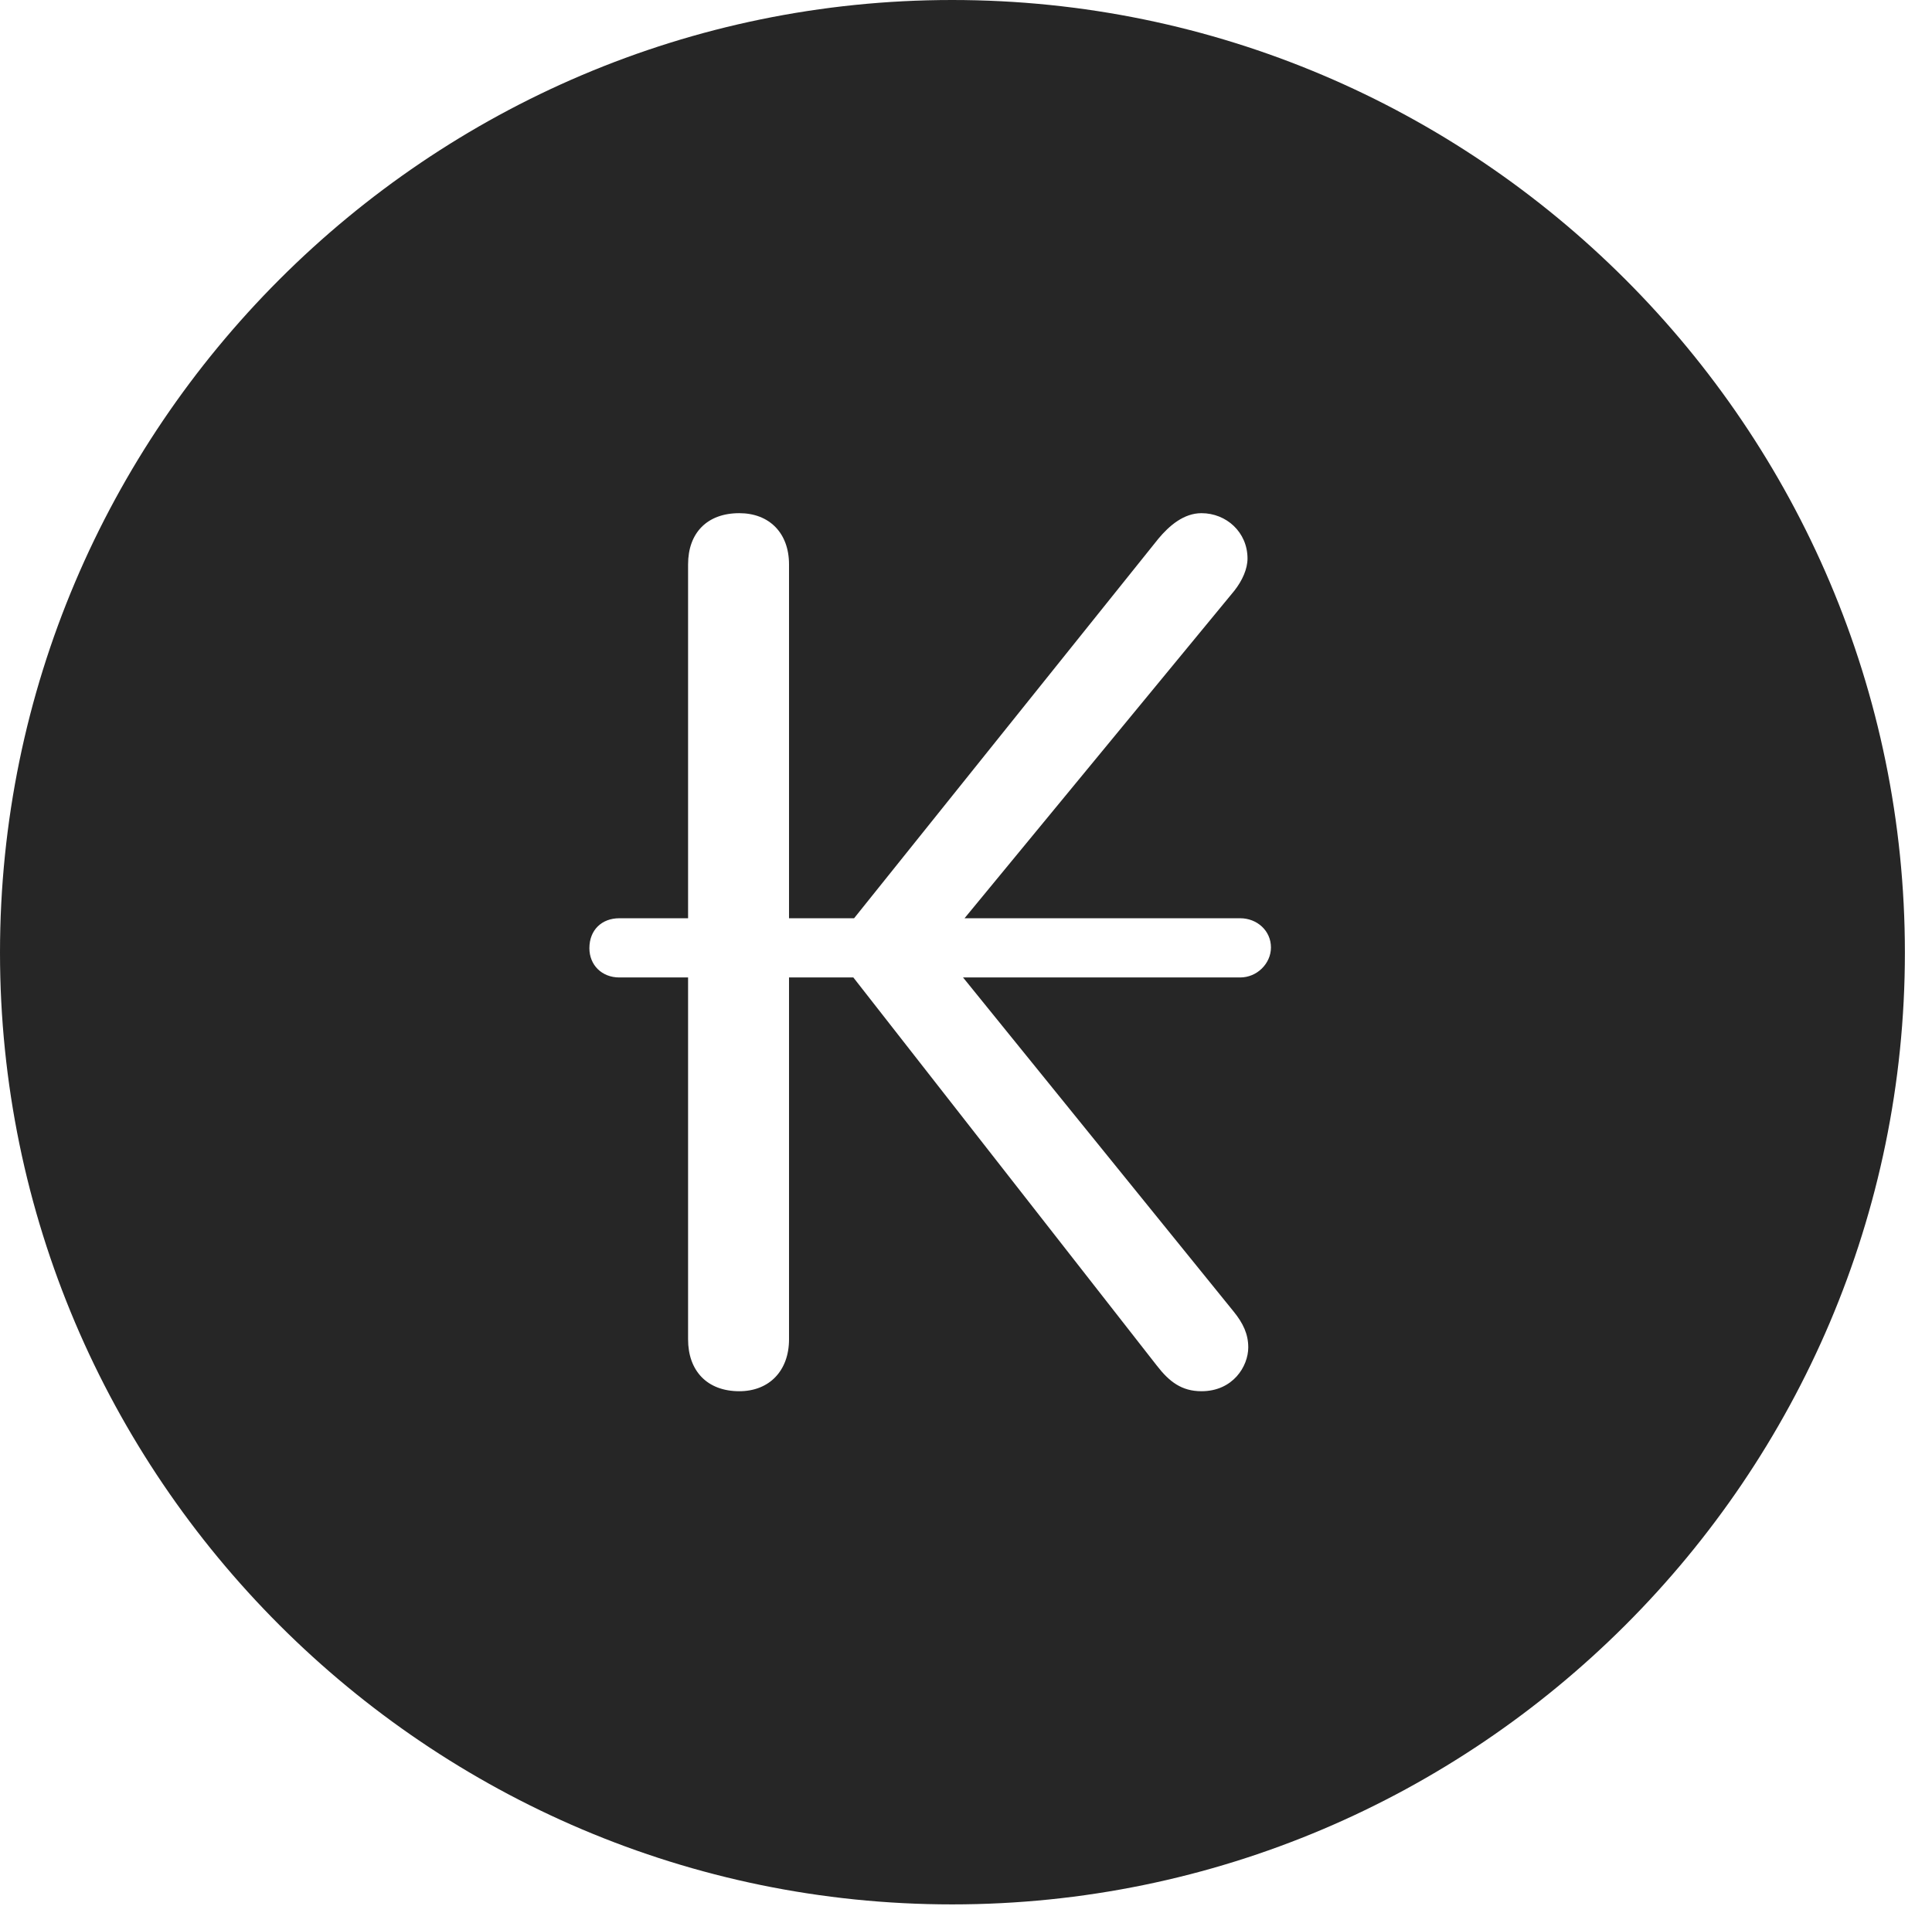 <?xml version="1.0" encoding="UTF-8"?>
<!--Generator: Apple Native CoreSVG 326-->
<!DOCTYPE svg
PUBLIC "-//W3C//DTD SVG 1.1//EN"
       "http://www.w3.org/Graphics/SVG/1.1/DTD/svg11.dtd">
<svg version="1.1" xmlns="http://www.w3.org/2000/svg" xmlns:xlink="http://www.w3.org/1999/xlink" viewBox="0 0 25.801 25.459">
 <g>
  <rect height="25.459" opacity="0" width="25.801" x="0" y="0"/>
  <path d="M25.439 12.725C25.439 19.727 19.727 25.439 12.715 25.439C5.713 25.439 0 19.727 0 12.725C0 5.713 5.713 0 12.715 0C19.727 0 25.439 5.713 25.439 12.725ZM15.469 7.197L11.406 12.266L10.537 12.266L10.537 7.539C10.537 7.119 10.273 6.855 9.873 6.855C9.443 6.855 9.189 7.119 9.189 7.539L9.189 12.266L8.271 12.266C8.037 12.266 7.871 12.422 7.871 12.666C7.871 12.891 8.037 13.057 8.271 13.057L9.189 13.057L9.189 17.891C9.189 18.311 9.443 18.584 9.873 18.584C10.273 18.584 10.537 18.311 10.537 17.891L10.537 13.057L11.396 13.057L15.449 18.242C15.615 18.457 15.781 18.584 16.045 18.584C16.465 18.584 16.67 18.252 16.67 17.998C16.67 17.822 16.602 17.676 16.475 17.52L12.861 13.057L16.562 13.057C16.787 13.057 16.973 12.871 16.973 12.656C16.973 12.432 16.787 12.266 16.562 12.266L12.881 12.266L16.484 7.891C16.592 7.754 16.66 7.598 16.66 7.461C16.66 7.109 16.377 6.855 16.045 6.855C15.81 6.855 15.615 7.021 15.469 7.197Z" fill="black" fill-opacity="0.85"/>
 </g>
</svg>
